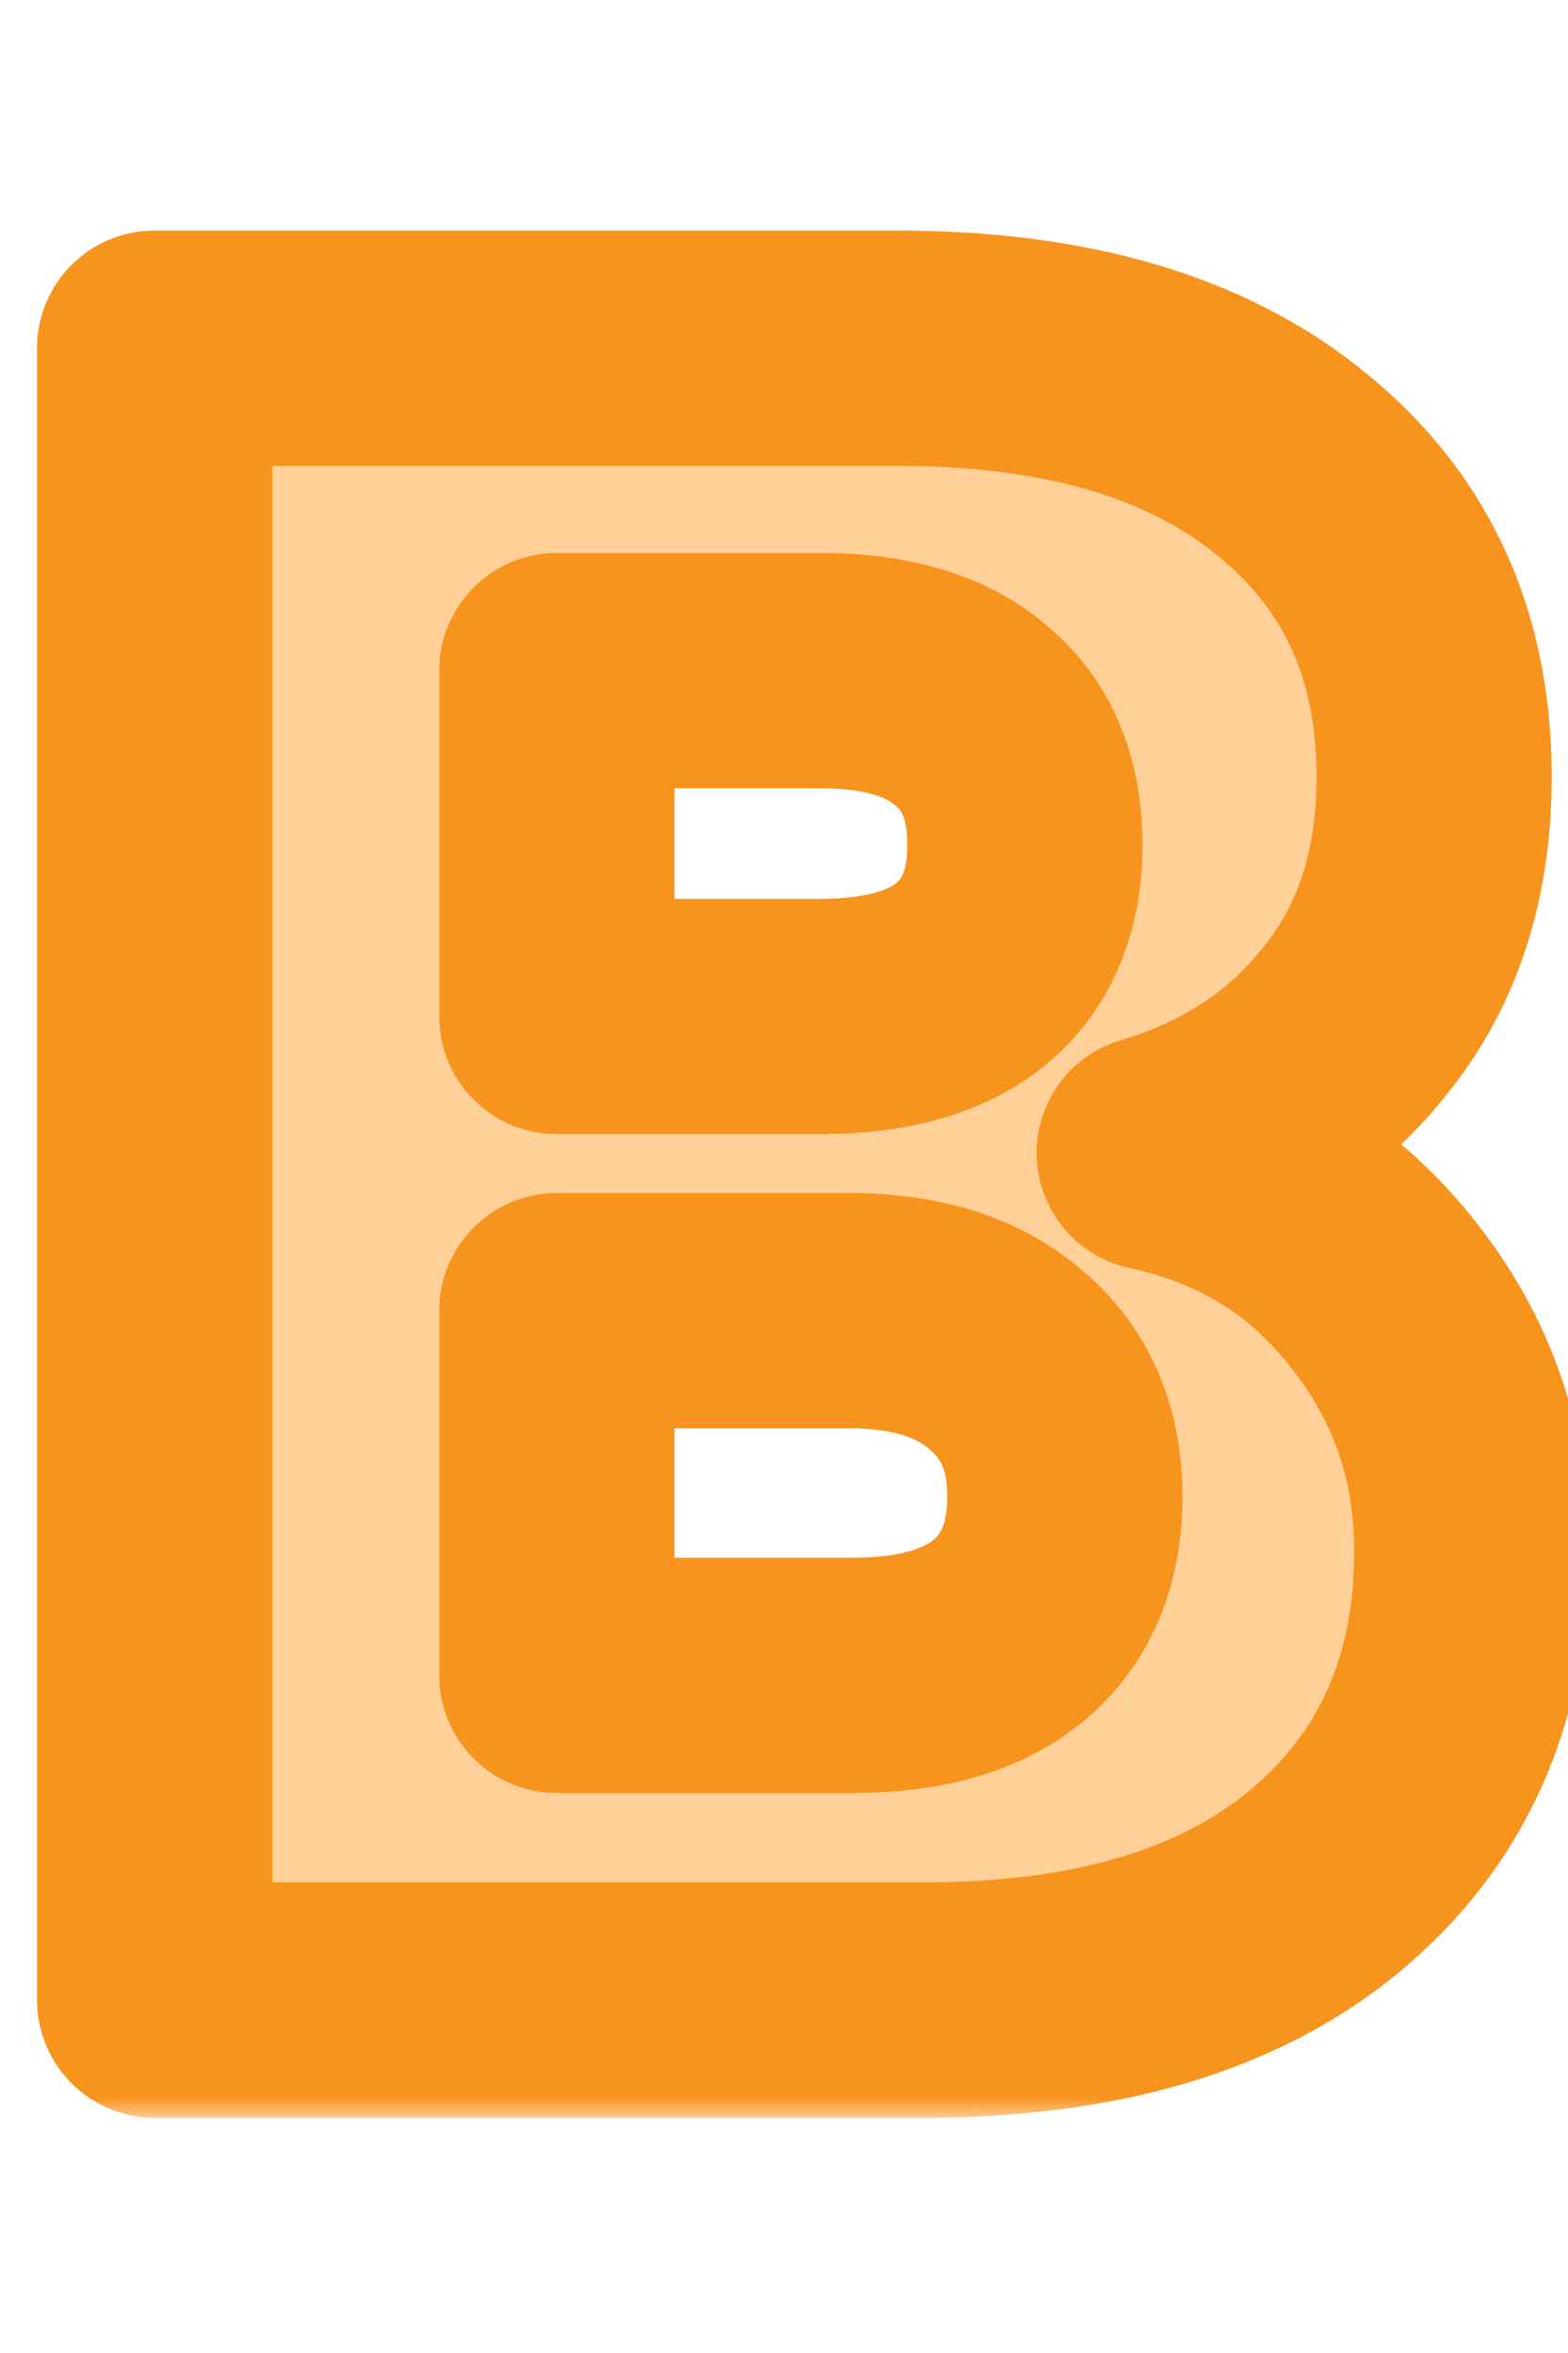 <svg width="40" height="60" viewBox="0 0 40 60" fill="none" xmlns="http://www.w3.org/2000/svg">
<mask id="path-1-outside-1_85_201" maskUnits="userSpaceOnUse" x="0" y="5" width="41" height="49" fill="black">
<rect fill="white" y="5" width="41" height="49"/>
<path d="M29.445 29.4C31.885 29.92 33.845 31.14 35.325 33.06C36.805 34.94 37.545 37.1 37.545 39.54C37.545 43.06 36.305 45.86 33.825 47.94C31.385 49.98 27.965 51 23.565 51H3.945V8.88H22.905C27.185 8.88 30.525 9.86 32.925 11.82C35.365 13.78 36.585 16.44 36.585 19.8C36.585 22.28 35.925 24.34 34.605 25.98C33.325 27.62 31.605 28.76 29.445 29.4ZM14.205 25.92H20.925C22.605 25.92 23.885 25.56 24.765 24.84C25.685 24.08 26.145 22.98 26.145 21.54C26.145 20.1 25.685 19 24.765 18.24C23.885 17.48 22.605 17.1 20.925 17.1H14.205V25.92ZM21.765 42.72C23.485 42.72 24.805 42.34 25.725 41.58C26.685 40.78 27.165 39.64 27.165 38.16C27.165 36.68 26.665 35.52 25.665 34.68C24.705 33.84 23.365 33.42 21.645 33.42H14.205V42.72H21.765Z"/>
</mask>
<path d="M29.445 29.4C31.885 29.92 33.845 31.14 35.325 33.06C36.805 34.94 37.545 37.1 37.545 39.54C37.545 43.06 36.305 45.86 33.825 47.94C31.385 49.98 27.965 51 23.565 51H3.945V8.88H22.905C27.185 8.88 30.525 9.86 32.925 11.82C35.365 13.78 36.585 16.44 36.585 19.8C36.585 22.28 35.925 24.34 34.605 25.98C33.325 27.62 31.605 28.76 29.445 29.4ZM14.205 25.92H20.925C22.605 25.92 23.885 25.56 24.765 24.84C25.685 24.08 26.145 22.98 26.145 21.54C26.145 20.1 25.685 19 24.765 18.24C23.885 17.48 22.605 17.1 20.925 17.1H14.205V25.92ZM21.765 42.72C23.485 42.72 24.805 42.34 25.725 41.58C26.685 40.78 27.165 39.64 27.165 38.16C27.165 36.68 26.665 35.52 25.665 34.68C24.705 33.84 23.365 33.42 21.645 33.42H14.205V42.72H21.765Z" fill="#FFD098"/>
<path d="M29.445 29.4L28.592 26.524C27.277 26.913 26.393 28.146 26.447 29.517C26.5 30.888 27.477 32.048 28.819 32.334L29.445 29.4ZM35.325 33.06L32.949 34.892C32.955 34.9 32.961 34.908 32.967 34.916L35.325 33.06ZM33.825 47.94L35.749 50.242L35.752 50.239L33.825 47.94ZM3.945 51H0.945C0.945 52.657 2.288 54 3.945 54V51ZM3.945 8.88V5.88C2.288 5.88 0.945 7.223 0.945 8.88H3.945ZM32.925 11.82L31.027 14.144C31.033 14.149 31.04 14.154 31.046 14.159L32.925 11.82ZM34.605 25.98L32.268 24.099C32.258 24.111 32.249 24.122 32.24 24.134L34.605 25.98ZM14.205 25.92H11.205C11.205 27.577 12.548 28.92 14.205 28.92V25.92ZM24.765 24.84L26.664 27.162C26.668 27.159 26.672 27.156 26.675 27.153L24.765 24.84ZM24.765 18.24L22.804 20.511C22.82 20.525 22.837 20.539 22.854 20.553L24.765 18.24ZM14.205 17.1V14.1C12.548 14.1 11.205 15.443 11.205 17.1H14.205ZM25.725 41.58L27.635 43.893L27.645 43.885L25.725 41.58ZM25.665 34.68L23.689 36.938C23.704 36.951 23.72 36.964 23.735 36.977L25.665 34.68ZM14.205 33.42V30.42C12.548 30.42 11.205 31.763 11.205 33.42H14.205ZM14.205 42.72H11.205C11.205 44.377 12.548 45.72 14.205 45.72V42.72ZM28.819 32.334C30.586 32.711 31.917 33.553 32.949 34.892L37.701 31.229C35.773 28.727 33.184 27.13 30.07 26.466L28.819 32.334ZM32.967 34.916C34.022 36.255 34.545 37.759 34.545 39.54H40.545C40.545 36.441 39.587 33.624 37.682 31.204L32.967 34.916ZM34.545 39.54C34.545 42.261 33.632 44.186 31.897 45.641L35.752 50.239C38.977 47.534 40.545 43.859 40.545 39.54H34.545ZM31.9 45.638C30.175 47.081 27.529 48 23.565 48V54C28.4 54 32.594 52.879 35.749 50.242L31.9 45.638ZM23.565 48H3.945V54H23.565V48ZM6.945 51V8.88H0.945V51H6.945ZM3.945 11.88H22.905V5.88H3.945V11.88ZM22.905 11.88C26.754 11.88 29.335 12.762 31.027 14.144L34.822 9.496C31.714 6.958 27.615 5.88 22.905 5.88V11.88ZM31.046 14.159C32.719 15.503 33.585 17.273 33.585 19.8H39.585C39.585 15.607 38.01 12.057 34.803 9.481L31.046 14.159ZM33.585 19.8C33.585 21.723 33.085 23.083 32.268 24.099L36.942 27.861C38.764 25.597 39.585 22.837 39.585 19.8H33.585ZM32.24 24.134C31.377 25.24 30.205 26.046 28.592 26.524L30.297 32.276C33.004 31.474 35.273 30 36.97 27.826L32.24 24.134ZM14.205 28.92H20.925V22.92H14.205V28.92ZM20.925 28.92C22.977 28.92 25.044 28.487 26.664 27.162L22.865 22.518C22.725 22.633 22.232 22.92 20.925 22.92V28.92ZM26.675 27.153C28.428 25.705 29.145 23.671 29.145 21.54H23.145C23.145 22.289 22.941 22.455 22.854 22.527L26.675 27.153ZM29.145 21.54C29.145 19.409 28.428 17.375 26.675 15.927L22.854 20.553C22.941 20.625 23.145 20.791 23.145 21.54H29.145ZM26.726 15.97C25.102 14.568 23.01 14.1 20.925 14.1V20.1C22.199 20.1 22.667 20.392 22.804 20.511L26.726 15.97ZM20.925 14.1H14.205V20.1H20.925V14.1ZM11.205 17.1V25.92H17.205V17.1H11.205ZM21.765 45.72C23.881 45.72 25.984 45.257 27.635 43.893L23.814 39.267C23.625 39.423 23.088 39.72 21.765 39.72V45.72ZM27.645 43.885C29.418 42.408 30.165 40.349 30.165 38.16H24.165C24.165 38.931 23.952 39.152 23.804 39.275L27.645 43.885ZM30.165 38.16C30.165 35.926 29.368 33.873 27.594 32.383L23.735 36.977C23.961 37.167 24.165 37.434 24.165 38.16H30.165ZM27.64 32.422C25.968 30.959 23.836 30.42 21.645 30.42V36.42C22.893 36.42 23.442 36.721 23.689 36.938L27.64 32.422ZM21.645 30.42H14.205V36.42H21.645V30.42ZM11.205 33.42V42.72H17.205V33.42H11.205ZM14.205 45.72H21.765V39.72H14.205V45.72Z" fill="#F7941E" mask="url(#path-1-outside-1_85_201)"/>
</svg>
